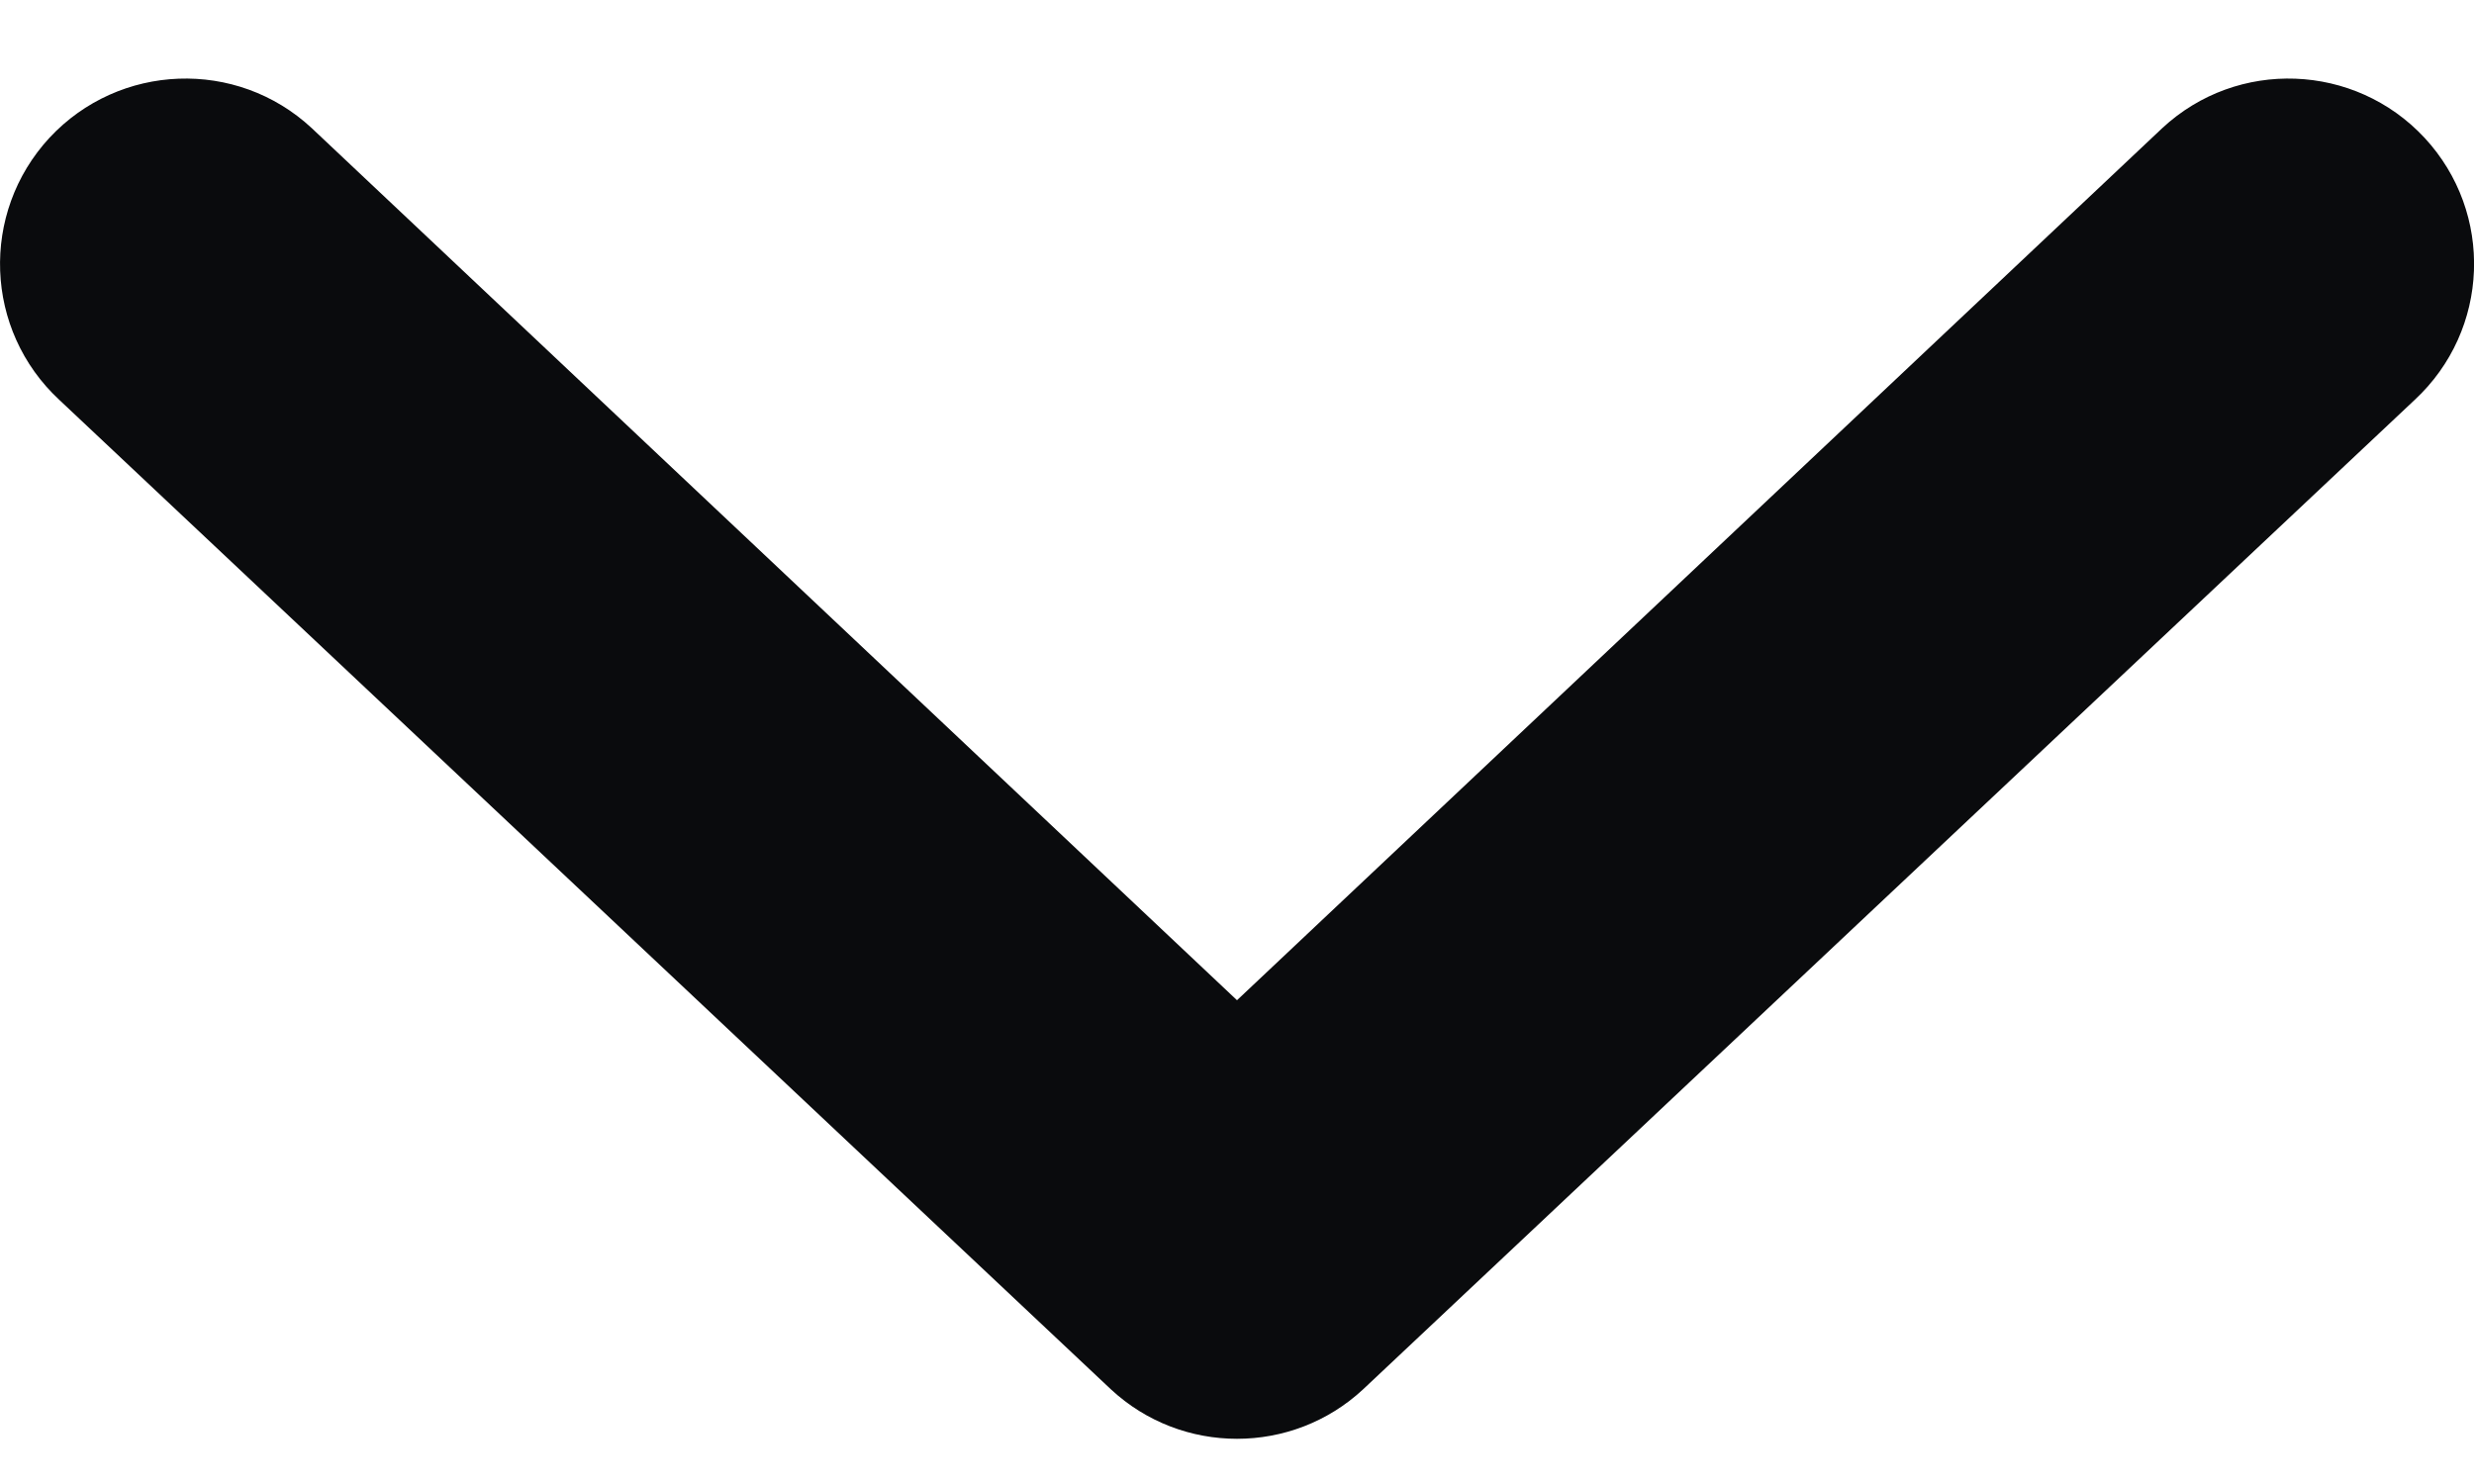<svg width="10" height="6" viewBox="0 0 10 6" fill="none" xmlns="http://www.w3.org/2000/svg">
<path d="M0.2 0.557C0.482 0.254 0.957 0.236 1.26 0.518L5 4.044L8.74 0.518C9.043 0.236 9.518 0.254 9.8 0.557C10.082 0.861 10.064 1.335 9.76 1.617L5.51 5.617C5.223 5.884 4.777 5.884 4.49 5.617L0.24 1.617C-0.064 1.335 -0.081 0.861 0.2 0.557Z" fill="#0A0B0D"/>
</svg>
